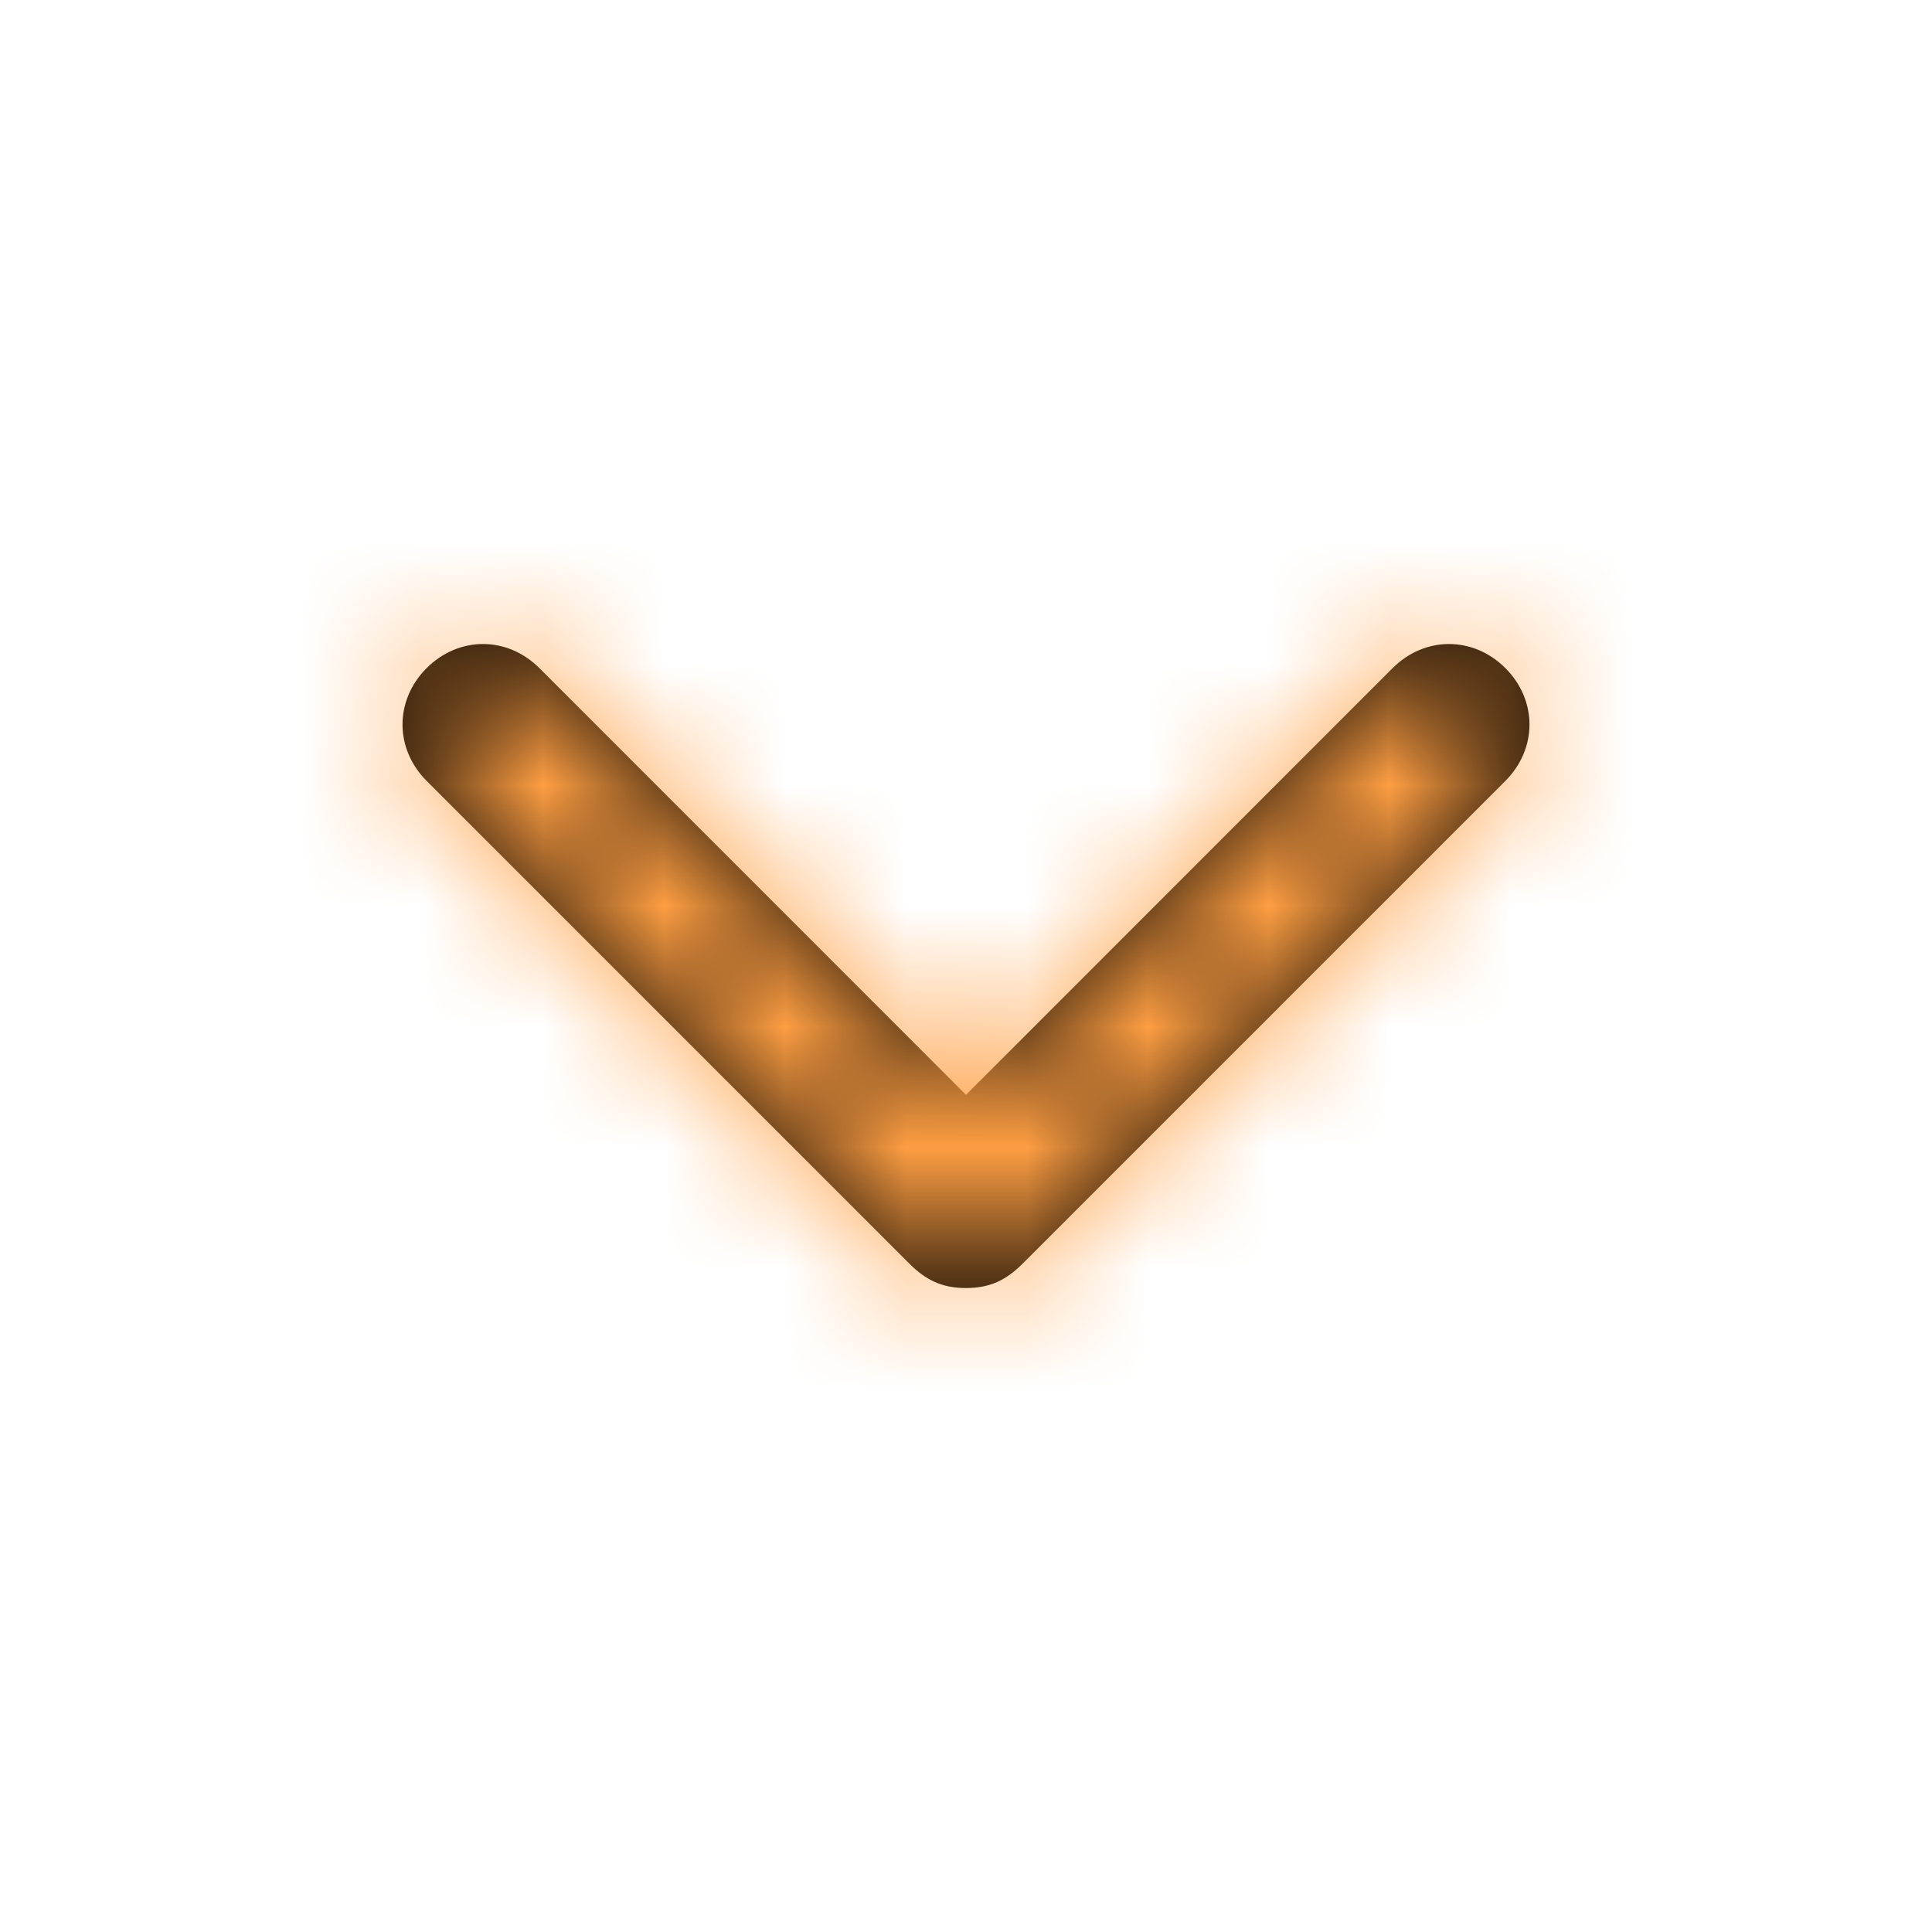 <svg width="16" height="16" viewBox="0 0 16 16" fill="none" xmlns="http://www.w3.org/2000/svg">
<path d="M12.467 6.467L8.467 10.467C8.333 10.6 8.2 10.667 8 10.667C7.8 10.667 7.667 10.6 7.533 10.467L3.533 6.467C3.267 6.2 3.267 5.8 3.533 5.533C3.8 5.267 4.2 5.267 4.467 5.533L8 9.067L11.533 5.533C11.8 5.267 12.2 5.267 12.467 5.533C12.733 5.8 12.733 6.2 12.467 6.467Z" fill="black"/>
<mask id="mask0" mask-type="alpha" maskUnits="userSpaceOnUse" x="3" y="5" width="10" height="6">
<path d="M12.467 6.467L8.467 10.467C8.333 10.6 8.2 10.667 8 10.667C7.8 10.667 7.667 10.6 7.533 10.467L3.533 6.467C3.267 6.2 3.267 5.8 3.533 5.533C3.8 5.267 4.2 5.267 4.467 5.533L8 9.067L11.533 5.533C11.8 5.267 12.2 5.267 12.467 5.533C12.733 5.8 12.733 6.2 12.467 6.467Z" fill="white"/>
</mask>
<g mask="url(#mask0)">
<rect width="16" height="16" fill="#FF9F43"/>
</g>
</svg>
